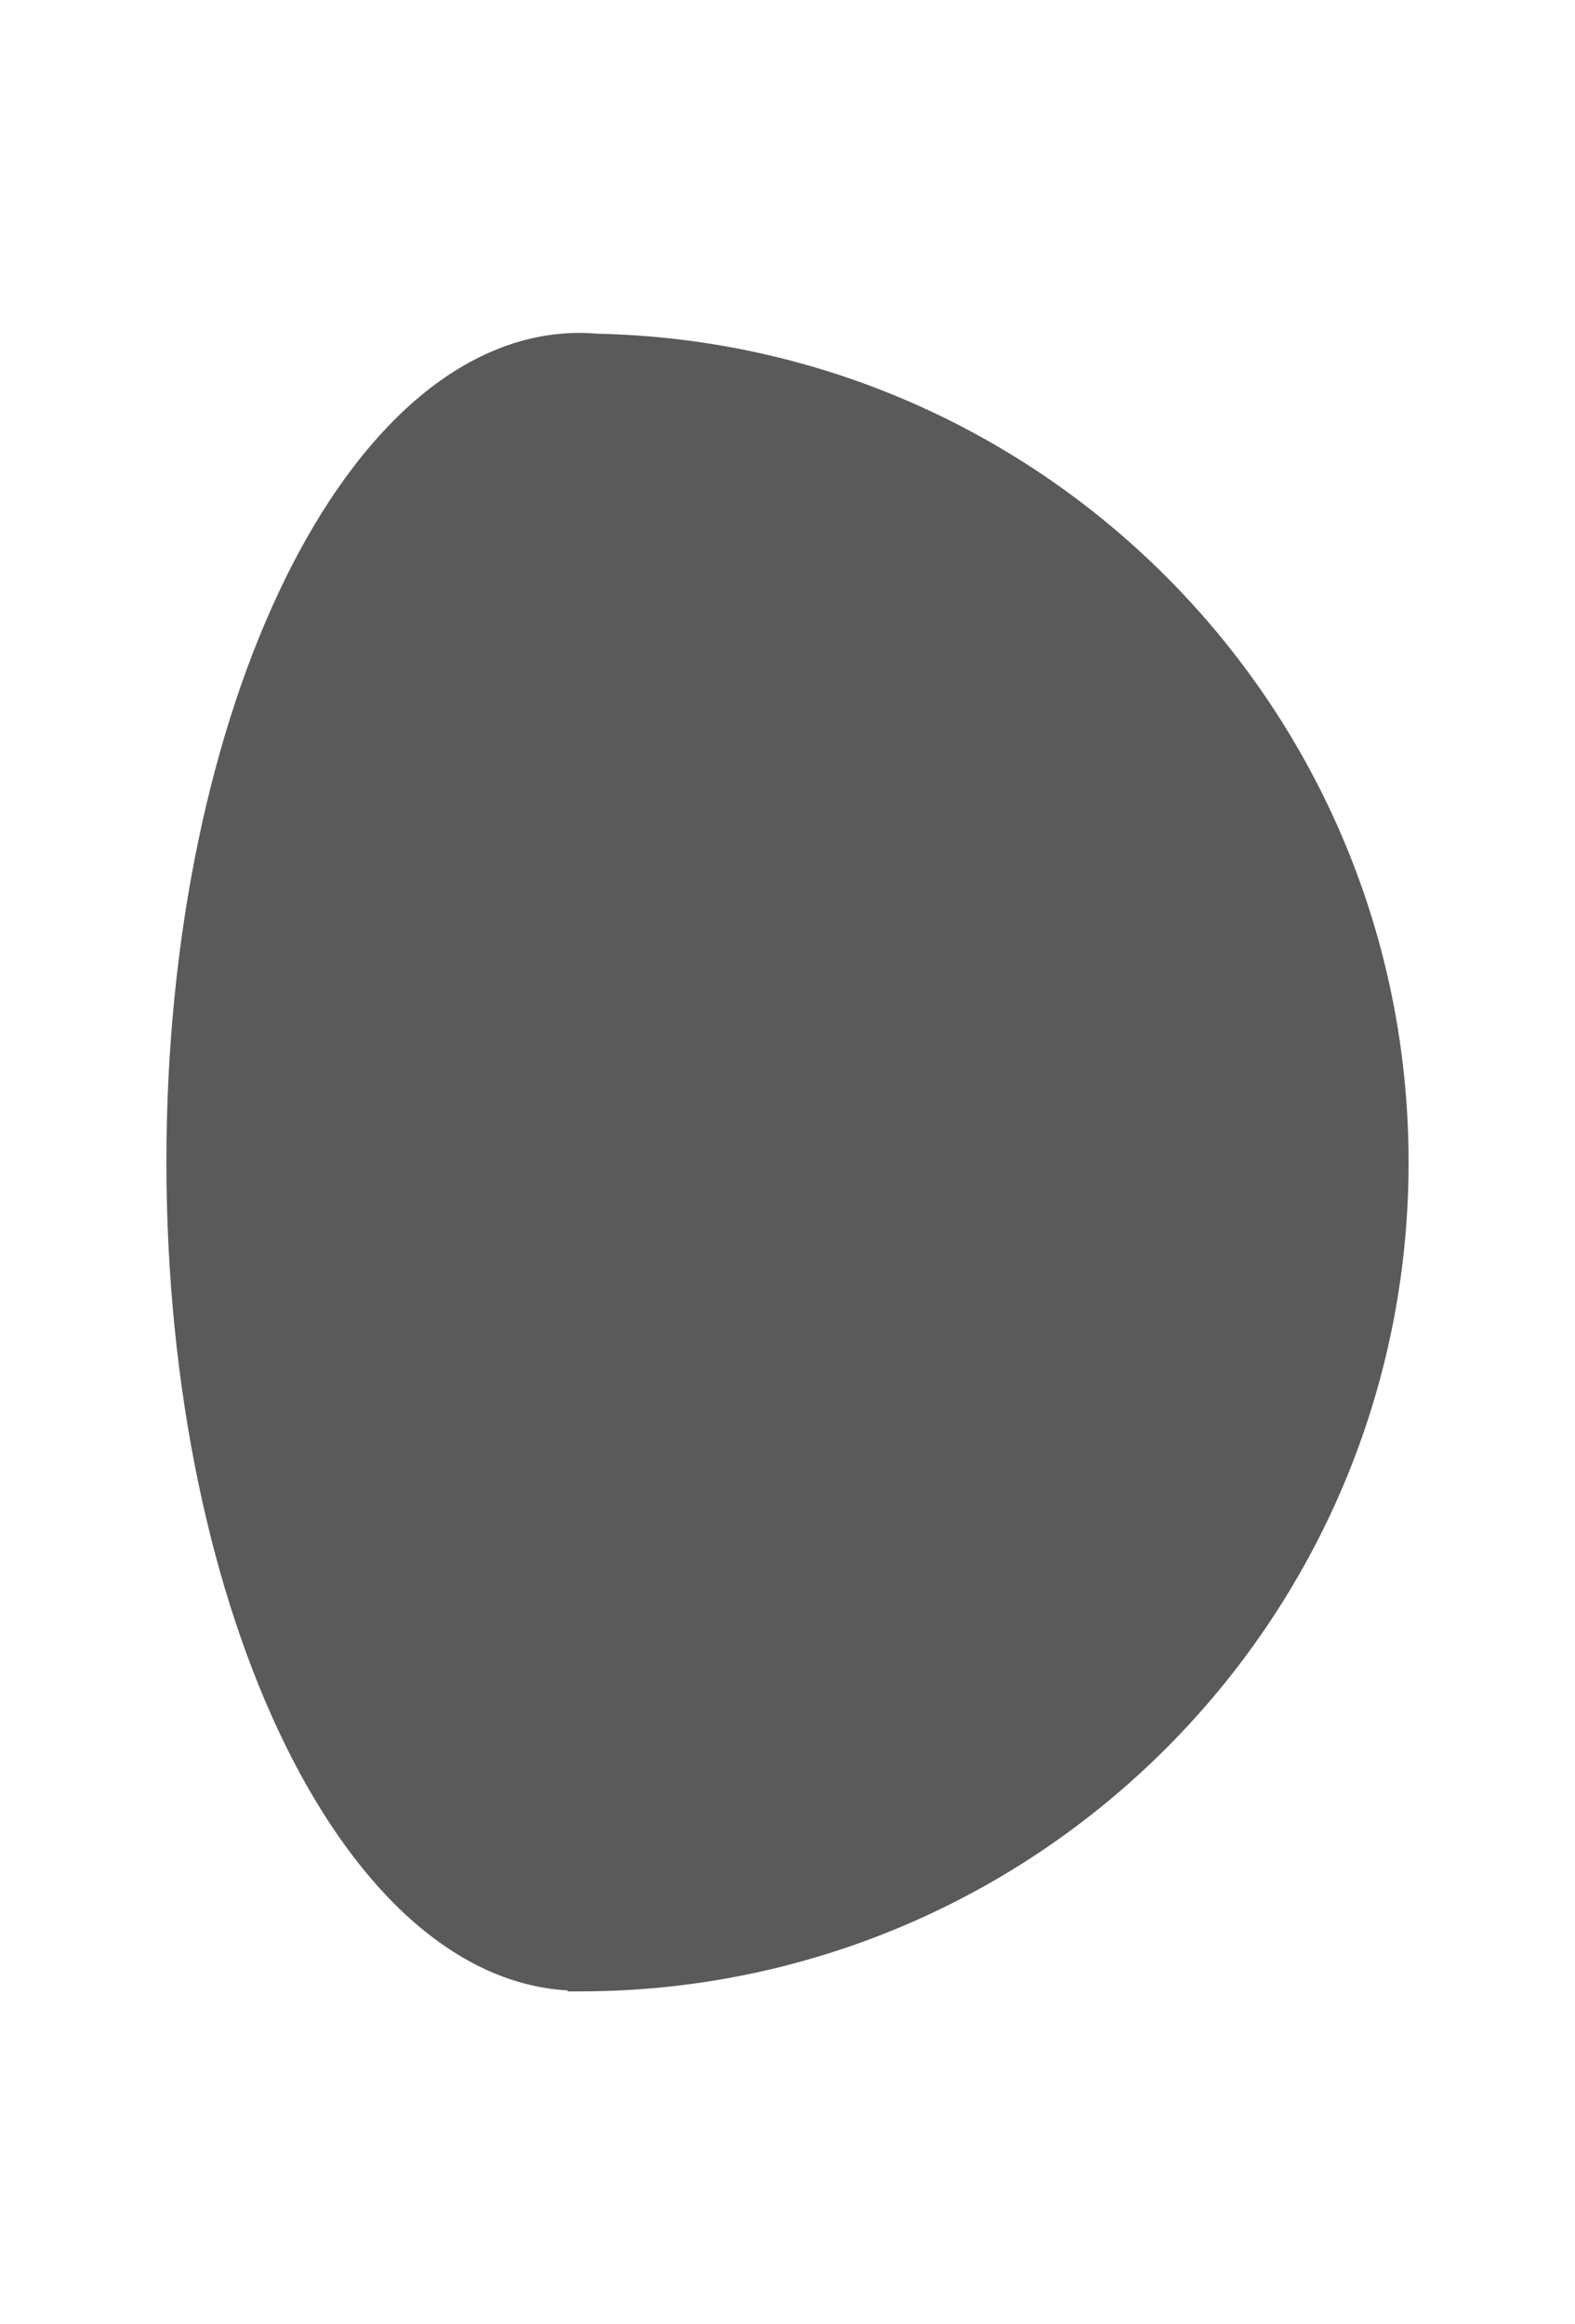 <?xml version="1.0" encoding="UTF-8" standalone="no"?>
<!-- Created with Inkscape (http://www.inkscape.org/) -->

<svg
   xmlns:dc="http://purl.org/dc/elements/1.1/"
   xmlns:cc="http://creativecommons.org/ns#"
   xmlns:rdf="http://www.w3.org/1999/02/22-rdf-syntax-ns#"
   xmlns:svg="http://www.w3.org/2000/svg"
   xmlns="http://www.w3.org/2000/svg"
   xmlns:sodipodi="http://sodipodi.sourceforge.net/DTD/sodipodi-0.dtd"
   xmlns:inkscape="http://www.inkscape.org/namespaces/inkscape"
   width="473.243"
   height="698.212"
   id="svg2"
   version="1.1"
   inkscape:version="0.48.3.1 r9886"
   sodipodi:docname="indicator-lunar-waning-gibbous.svg">
  <defs
     id="defs4" />
  <sodipodi:namedview
     id="base"
     pagecolor="#ffffff"
     bordercolor="#666666"
     borderopacity="1.0"
     inkscape:pageopacity="0.0"
     inkscape:pageshadow="2"
     inkscape:zoom="0.12374369"
     inkscape:cx="-2860.6629"
     inkscape:cy="391.96051"
     inkscape:document-units="px"
     inkscape:current-layer="layer1"
     showgrid="false"
     inkscape:window-width="1920"
     inkscape:window-height="1056"
     inkscape:window-x="0"
     inkscape:window-y="24"
     inkscape:window-maximized="1"
     fit-margin-top="100"
     fit-margin-left="50"
     fit-margin-right="50"
     fit-margin-bottom="100">
    <inkscape:grid
       type="xygrid"
       id="grid2993"
       empspacing="5"
       visible="true"
       enabled="true"
       snapvisiblegridlinesonly="true"
       originx="-1195.395px"
       originy="2845.344px" />
  </sodipodi:namedview>
  <g
     inkscape:label="Layer 1"
     inkscape:groupmode="layer"
     id="layer1"
     transform="translate(-1195.395,-3199.494)">
    <path
       id="path5546"
       d="m 1369.594,3303.037 c 1.749,0 3.488,0.1 5.219,0.25 133.174,2.759 240.281,111.571 240.281,245.406 0,135.568 -109.901,245.469 -245.469,245.469 -0.031,0 -0.062,2e-4 -0.094,0 l 0,-0.187 c -66.613,-0.069 -120.594,-109.943 -120.594,-245.469 0,-135.568 54.015,-245.469 120.656,-245.469 z"
       style="fill:#5a5a5a;fill-opacity:1;fill-rule:nonzero;stroke:#5a5a5a;stroke-width:7.087;stroke-miterlimit:4;stroke-opacity:1;stroke-dasharray:none"
       inkscape:connector-curvature="0" />
  </g>
</svg>
